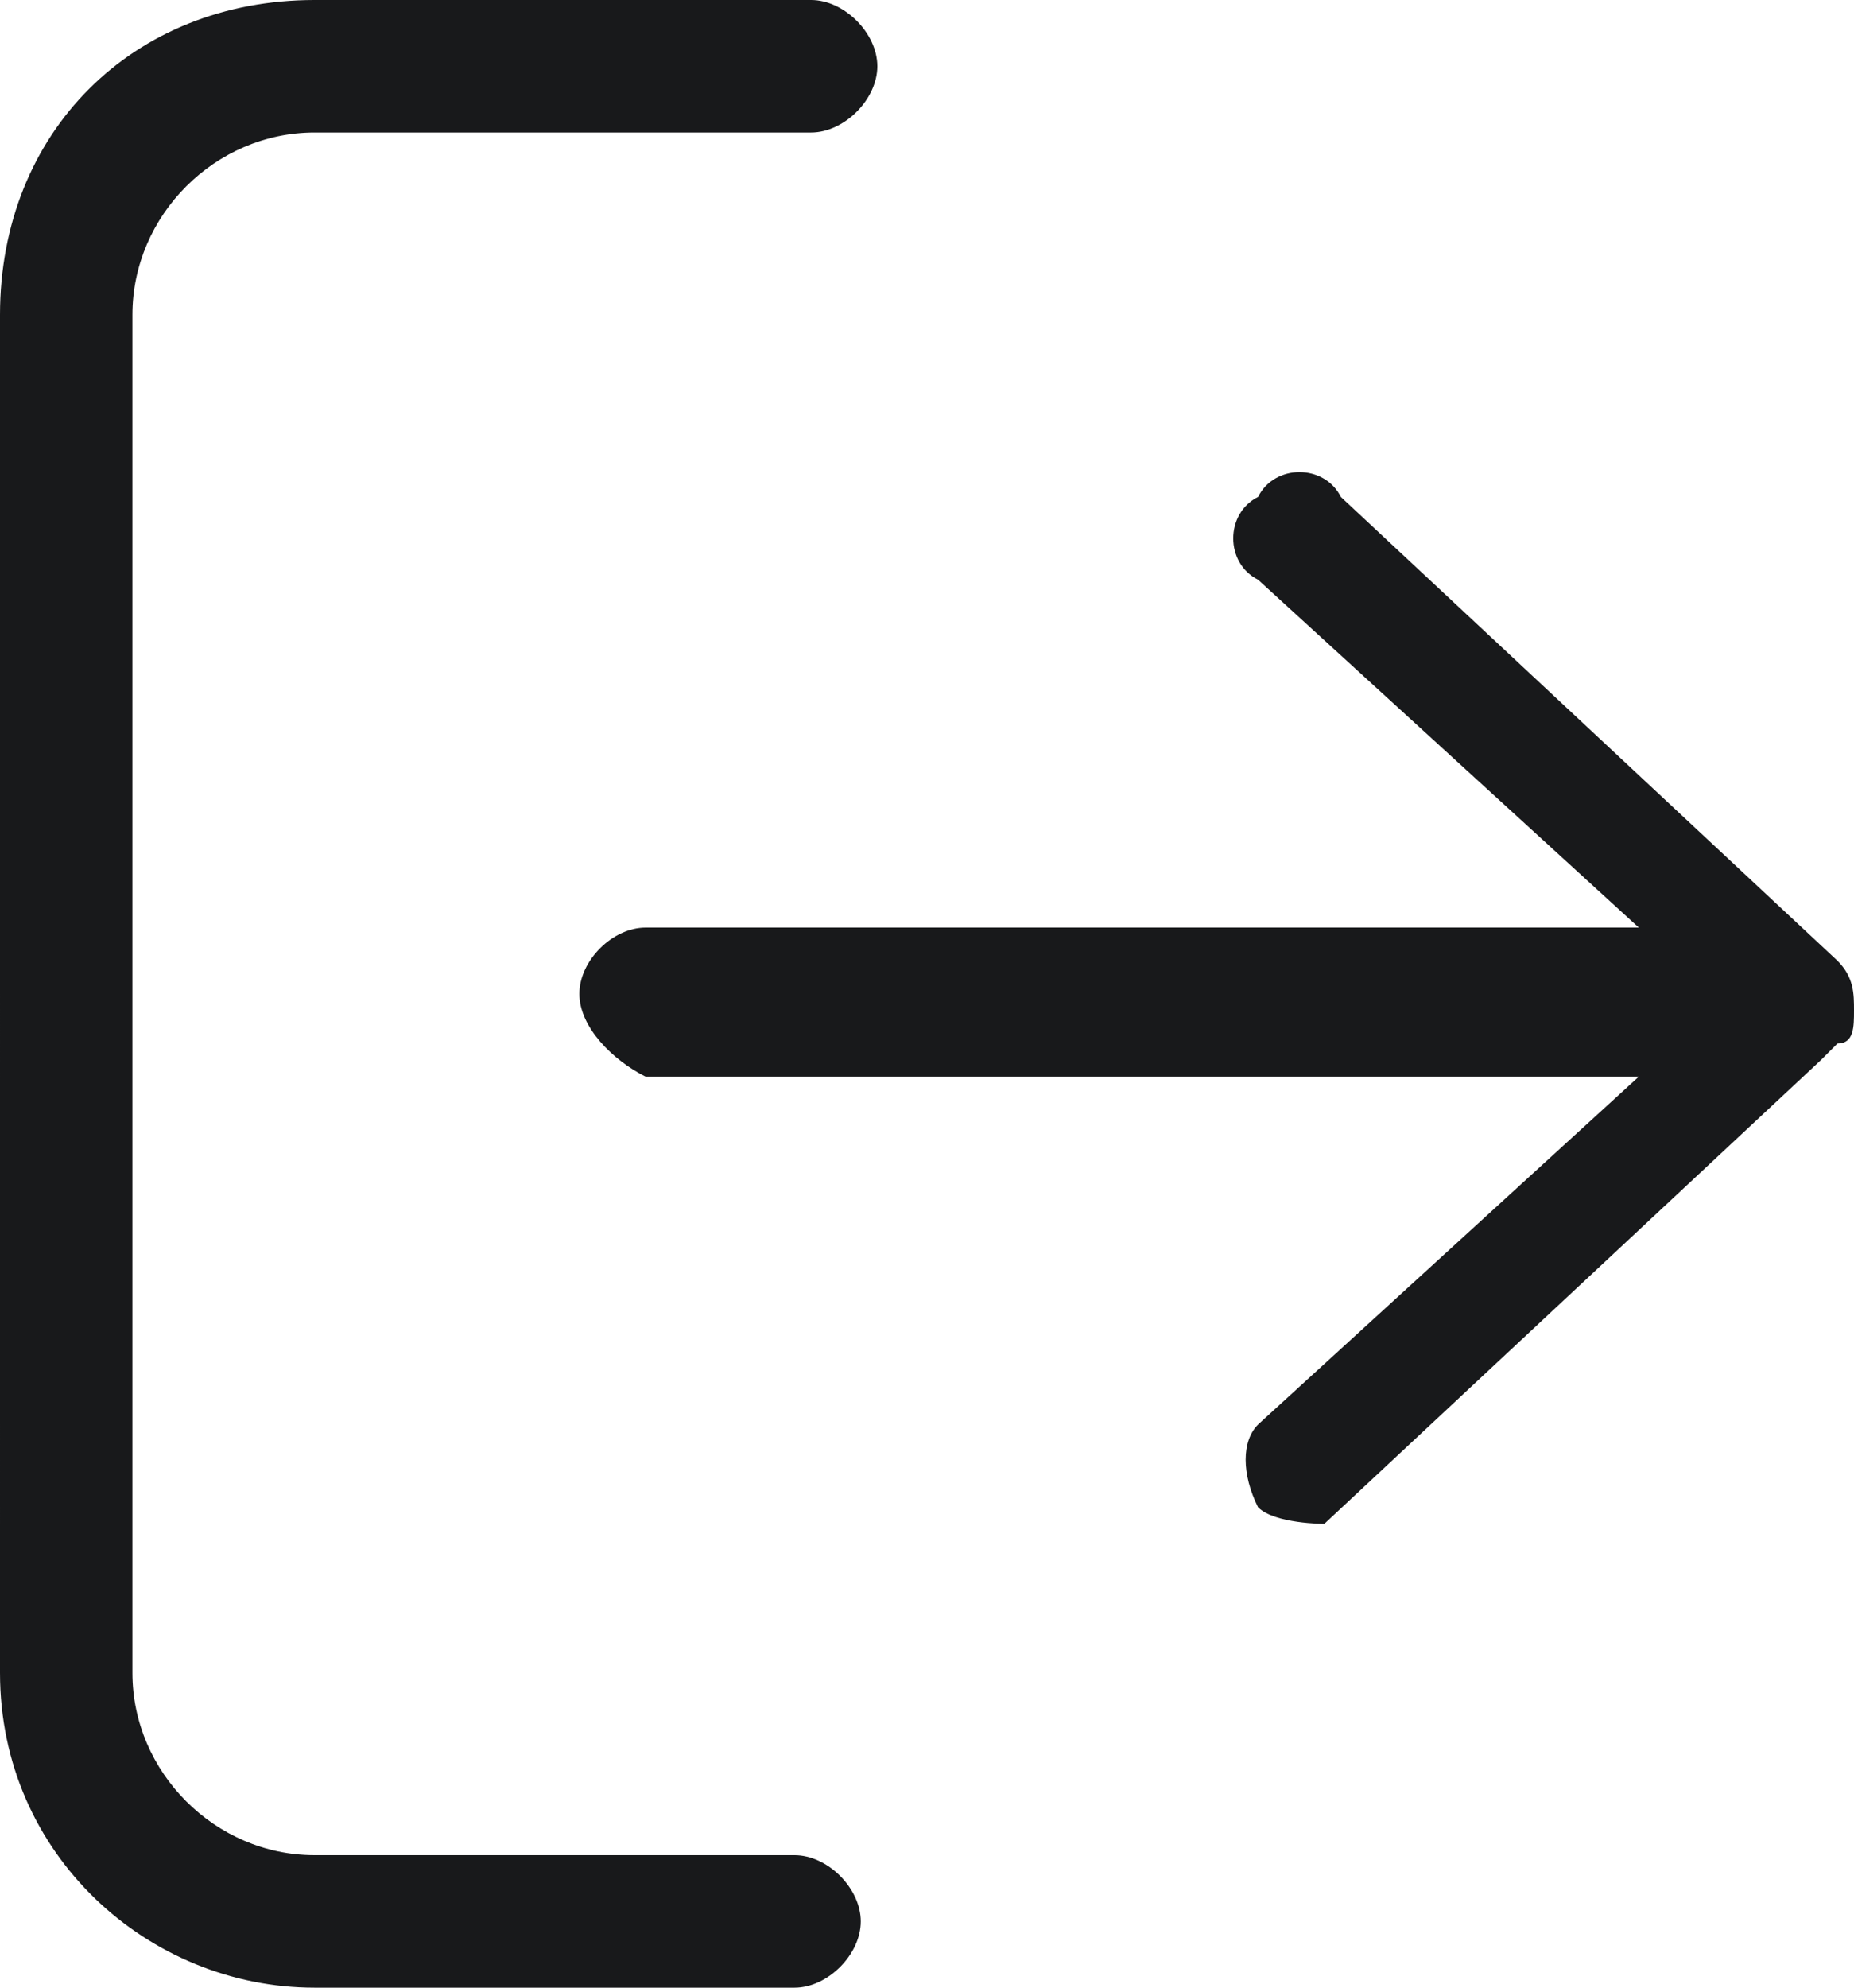 <?xml version="1.0" encoding="utf-8"?>
<!-- Generator: Adobe Illustrator 22.1.0, SVG Export Plug-In . SVG Version: 6.00 Build 0)  -->
<svg version="1.1" id="Слой_1" xmlns="http://www.w3.org/2000/svg" xmlns:xlink="http://www.w3.org/1999/xlink" x="0px" y="0px"
	 viewBox="0 0 11.2 12" style="enable-background:new 0 0 11.2 12;" xml:space="preserve">
<style type="text/css">
	.st0{fill:#18191B;}
</style>
<path class="st0" d="M1.9,0.8c-0.6,0-1.1,0.5-1.1,1.1v8.2c0,0.6,0.5,1.1,1.1,1.1l2.9,0c0.2,0,0.4,0.2,0.4,0.4C5.2,11.8,5,12,4.8,12
	l-2.9,0c-1,0-1.9-0.8-1.9-1.9V1.9C0,0.8,0.8,0,1.9,0h3c0.2,0,0.4,0.2,0.4,0.4S5.1,0.8,4.9,0.8H1.9z M3.5,6c0-0.2,0.2-0.4,0.4-0.4h6
	L7.6,3.5c-0.2-0.1-0.2-0.4,0-0.5c0.1-0.2,0.4-0.2,0.5,0l3,2.8c0.1,0.1,0.1,0.2,0.1,0.3c0,0.1,0,0.2-0.1,0.2c0,0,0,0-0.1,0.1l-3,2.8
	C8,9.2,7.7,9.2,7.6,9.1c-0.1-0.2-0.1-0.4,0-0.5l2.3-2.1h-6C3.7,6.4,3.5,6.2,3.5,6z"/>
</svg>
